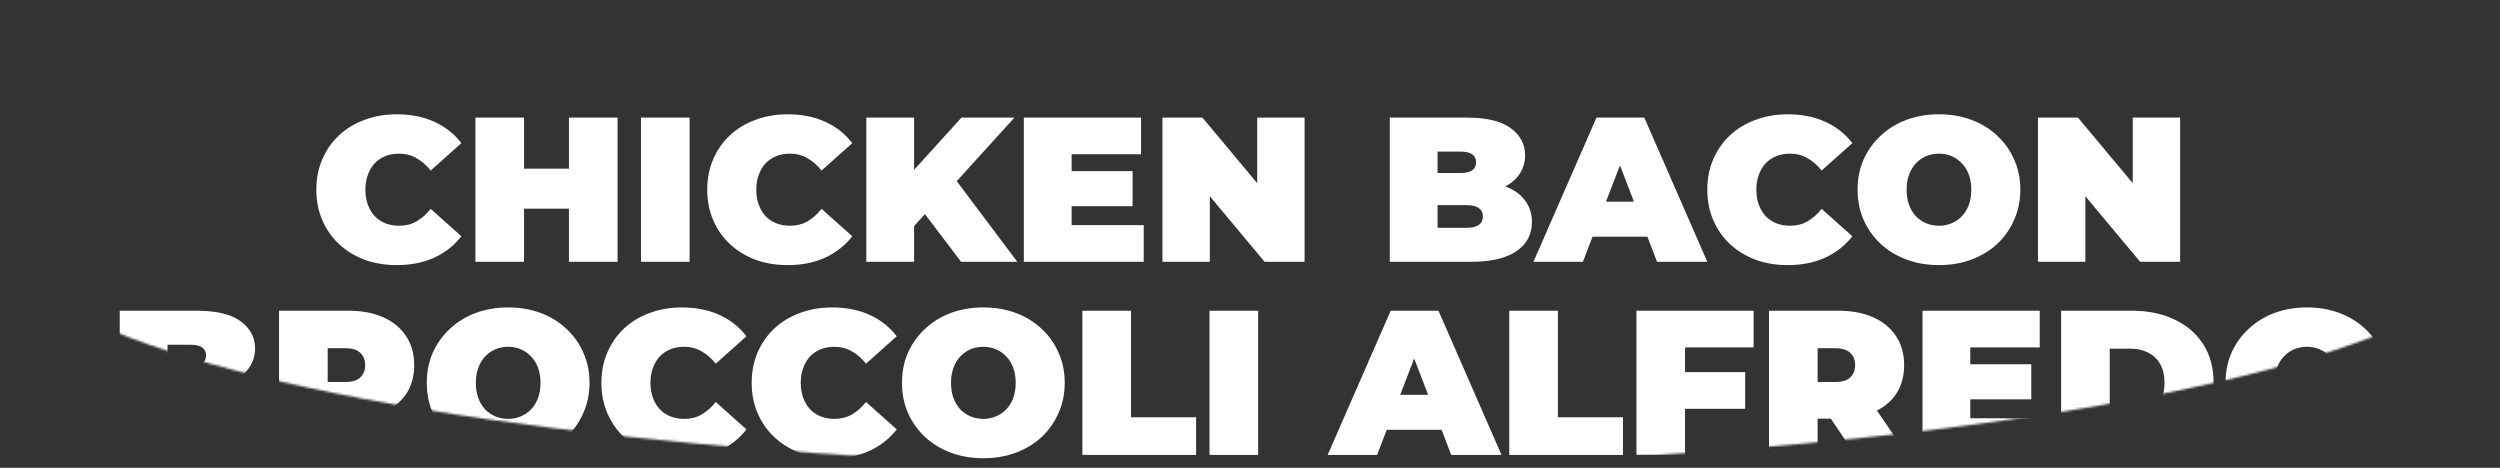 <svg width="1165" height="218" viewBox="0 0 1165 218" fill="none" xmlns="http://www.w3.org/2000/svg">
<rect x="0" y="0" width="1165" height="218" fill="#333333" stroke="none"/>
<mask id="mask0_86_305" style="mask-type:alpha" maskUnits="userSpaceOnUse" x="0" y="0" width="1165" height="218">
<ellipse cx="582.5" cy="109" rx="582.5" ry="109" fill="black"/>
</mask>
<g mask="url(#mask0_86_305)">
<path d="M184.856 123.536C179.48 123.536 174.488 122.704 169.88 121.04C165.336 119.312 161.368 116.88 157.976 113.744C154.648 110.608 152.056 106.896 150.2 102.608C148.344 98.32 147.416 93.584 147.416 88.4C147.416 83.216 148.344 78.48 150.2 74.192C152.056 69.904 154.648 66.192 157.976 63.056C161.368 59.92 165.336 57.52 169.88 55.856C174.488 54.128 179.48 53.264 184.856 53.264C191.448 53.264 197.272 54.416 202.328 56.72C207.448 59.024 211.672 62.352 215 66.704L200.696 79.472C198.712 76.976 196.504 75.056 194.072 73.712C191.704 72.304 189.016 71.6 186.008 71.6C183.64 71.6 181.496 71.984 179.576 72.752C177.656 73.52 175.992 74.64 174.584 76.112C173.24 77.584 172.184 79.376 171.416 81.488C170.648 83.536 170.264 85.84 170.264 88.4C170.264 90.96 170.648 93.296 171.416 95.408C172.184 97.456 173.24 99.216 174.584 100.688C175.992 102.16 177.656 103.28 179.576 104.048C181.496 104.816 183.64 105.2 186.008 105.2C189.016 105.2 191.704 104.528 194.072 103.184C196.504 101.776 198.712 99.824 200.696 97.328L215 110.096C211.672 114.384 207.448 117.712 202.328 120.08C197.272 122.384 191.448 123.536 184.856 123.536ZM265.126 54.8H287.782V122H265.126V54.8ZM244.198 122H221.542V54.8H244.198V122ZM266.662 97.232H242.662V78.608H266.662V97.232ZM298.698 122V54.8H321.354V122H298.698ZM367.012 123.536C361.636 123.536 356.644 122.704 352.036 121.04C347.492 119.312 343.524 116.88 340.132 113.744C336.804 110.608 334.212 106.896 332.356 102.608C330.5 98.32 329.572 93.584 329.572 88.4C329.572 83.216 330.5 78.48 332.356 74.192C334.212 69.904 336.804 66.192 340.132 63.056C343.524 59.92 347.492 57.52 352.036 55.856C356.644 54.128 361.636 53.264 367.012 53.264C373.604 53.264 379.428 54.416 384.484 56.72C389.604 59.024 393.828 62.352 397.156 66.704L382.852 79.472C380.868 76.976 378.66 75.056 376.228 73.712C373.86 72.304 371.172 71.6 368.164 71.6C365.796 71.6 363.652 71.984 361.732 72.752C359.812 73.52 358.148 74.64 356.74 76.112C355.396 77.584 354.34 79.376 353.572 81.488C352.804 83.536 352.42 85.84 352.42 88.4C352.42 90.96 352.804 93.296 353.572 95.408C354.34 97.456 355.396 99.216 356.74 100.688C358.148 102.16 359.812 103.28 361.732 104.048C363.652 104.816 365.796 105.2 368.164 105.2C371.172 105.2 373.86 104.528 376.228 103.184C378.66 101.776 380.868 99.824 382.852 97.328L397.156 110.096C393.828 114.384 389.604 117.712 384.484 120.08C379.428 122.384 373.604 123.536 367.012 123.536ZM423.954 107.6L422.706 82.736L448.05 54.8H472.722L444.306 86.096L431.73 98.96L423.954 107.6ZM403.698 122V54.8H425.97V122H403.698ZM447.858 122L428.082 95.888L442.77 80.336L474.066 122H447.858ZM497.84 79.76H527.792V96.08H497.84V79.76ZM499.376 104.912H532.976V122H477.104V54.8H531.728V71.888H499.376V104.912ZM541.698 122V54.8H560.322L594.498 95.696H585.858V54.8H607.938V122H589.314L555.138 81.104H563.778V122H541.698ZM647.635 122V54.8H683.539C692.819 54.8 699.667 56.464 704.083 59.792C708.499 63.056 710.707 67.248 710.707 72.368C710.707 75.76 709.747 78.8 707.827 81.488C705.971 84.112 703.251 86.192 699.667 87.728C696.083 89.264 691.667 90.032 686.419 90.032L688.339 84.848C693.587 84.848 698.099 85.584 701.875 87.056C705.715 88.528 708.659 90.672 710.707 93.488C712.819 96.24 713.875 99.568 713.875 103.472C713.875 109.296 711.443 113.84 706.579 117.104C701.779 120.368 694.739 122 685.459 122H647.635ZM669.907 106.16H683.539C686.035 106.16 687.891 105.712 689.107 104.816C690.387 103.92 691.027 102.608 691.027 100.88C691.027 99.152 690.387 97.84 689.107 96.944C687.891 96.048 686.035 95.6 683.539 95.6H668.371V80.624H680.467C683.027 80.624 684.883 80.208 686.035 79.376C687.251 78.48 687.859 77.232 687.859 75.632C687.859 73.968 687.251 72.72 686.035 71.888C684.883 71.056 683.027 70.64 680.467 70.64H669.907V106.16ZM714.589 122L743.965 54.8H766.237L795.613 122H772.189L750.493 65.552H759.325L737.629 122H714.589ZM732.061 110.288L737.821 93.968H768.733L774.493 110.288H732.061ZM833.044 123.536C827.668 123.536 822.676 122.704 818.068 121.04C813.524 119.312 809.556 116.88 806.164 113.744C802.836 110.608 800.244 106.896 798.388 102.608C796.532 98.32 795.604 93.584 795.604 88.4C795.604 83.216 796.532 78.48 798.388 74.192C800.244 69.904 802.836 66.192 806.164 63.056C809.556 59.92 813.524 57.52 818.068 55.856C822.676 54.128 827.668 53.264 833.044 53.264C839.636 53.264 845.46 54.416 850.516 56.72C855.636 59.024 859.86 62.352 863.188 66.704L848.884 79.472C846.9 76.976 844.692 75.056 842.26 73.712C839.892 72.304 837.204 71.6 834.196 71.6C831.828 71.6 829.684 71.984 827.764 72.752C825.844 73.52 824.18 74.64 822.772 76.112C821.428 77.584 820.372 79.376 819.604 81.488C818.836 83.536 818.452 85.84 818.452 88.4C818.452 90.96 818.836 93.296 819.604 95.408C820.372 97.456 821.428 99.216 822.772 100.688C824.18 102.16 825.844 103.28 827.764 104.048C829.684 104.816 831.828 105.2 834.196 105.2C837.204 105.2 839.892 104.528 842.26 103.184C844.692 101.776 846.9 99.824 848.884 97.328L863.188 110.096C859.86 114.384 855.636 117.712 850.516 120.08C845.46 122.384 839.636 123.536 833.044 123.536ZM903.555 123.536C898.115 123.536 893.059 122.672 888.387 120.944C883.779 119.216 879.779 116.784 876.387 113.648C872.995 110.448 870.339 106.704 868.419 102.416C866.563 98.128 865.635 93.456 865.635 88.4C865.635 83.28 866.563 78.608 868.419 74.384C870.339 70.096 872.995 66.384 876.387 63.248C879.779 60.048 883.779 57.584 888.387 55.856C893.059 54.128 898.115 53.264 903.555 53.264C909.059 53.264 914.115 54.128 918.723 55.856C923.331 57.584 927.331 60.048 930.723 63.248C934.115 66.384 936.739 70.096 938.595 74.384C940.515 78.608 941.475 83.28 941.475 88.4C941.475 93.456 940.515 98.128 938.595 102.416C936.739 106.704 934.115 110.448 930.723 113.648C927.331 116.784 923.331 119.216 918.723 120.944C914.115 122.672 909.059 123.536 903.555 123.536ZM903.555 105.2C905.667 105.2 907.619 104.816 909.411 104.048C911.267 103.28 912.867 102.192 914.211 100.784C915.619 99.312 916.707 97.552 917.475 95.504C918.243 93.392 918.627 91.024 918.627 88.4C918.627 85.776 918.243 83.44 917.475 81.392C916.707 79.28 915.619 77.52 914.211 76.112C912.867 74.64 911.267 73.52 909.411 72.752C907.619 71.984 905.667 71.6 903.555 71.6C901.443 71.6 899.459 71.984 897.603 72.752C895.811 73.52 894.211 74.64 892.803 76.112C891.459 77.52 890.403 79.28 889.635 81.392C888.867 83.44 888.483 85.776 888.483 88.4C888.483 91.024 888.867 93.392 889.635 95.504C890.403 97.552 891.459 99.312 892.803 100.784C894.211 102.192 895.811 103.28 897.603 104.048C899.459 104.816 901.443 105.2 903.555 105.2ZM949.698 122V54.8H968.322L1002.5 95.696H993.858V54.8H1015.94V122H997.314L963.138 81.104H971.778V122H949.698ZM55.792 212V144.8H91.696C100.976 144.8 107.824 146.464 112.24 149.792C116.656 153.056 118.864 157.248 118.864 162.368C118.864 165.76 117.904 168.8 115.984 171.488C114.128 174.112 111.408 176.192 107.824 177.728C104.24 179.264 99.824 180.032 94.576 180.032L96.496 174.848C101.744 174.848 106.256 175.584 110.032 177.056C113.872 178.528 116.816 180.672 118.864 183.488C120.976 186.24 122.032 189.568 122.032 193.472C122.032 199.296 119.6 203.84 114.736 207.104C109.936 210.368 102.896 212 93.616 212H55.792ZM78.064 196.16H91.696C94.192 196.16 96.048 195.712 97.264 194.816C98.544 193.92 99.184 192.608 99.184 190.88C99.184 189.152 98.544 187.84 97.264 186.944C96.048 186.048 94.192 185.6 91.696 185.6H76.528V170.624H88.624C91.184 170.624 93.04 170.208 94.192 169.376C95.408 168.48 96.016 167.232 96.016 165.632C96.016 163.968 95.408 162.72 94.192 161.888C93.04 161.056 91.184 160.64 88.624 160.64H78.064V196.16ZM130.042 212V144.8H162.394C168.666 144.8 174.074 145.824 178.618 147.872C183.226 149.92 186.778 152.864 189.274 156.704C191.77 160.48 193.018 164.96 193.018 170.144C193.018 175.328 191.77 179.808 189.274 183.584C186.778 187.296 183.226 190.144 178.618 192.128C174.074 194.112 168.666 195.104 162.394 195.104H142.618L152.698 185.792V212H130.042ZM170.266 212L153.754 187.52H177.754L194.458 212H170.266ZM152.698 188.288L142.618 178.016H160.954C164.09 178.016 166.394 177.312 167.866 175.904C169.402 174.496 170.17 172.576 170.17 170.144C170.17 167.712 169.402 165.792 167.866 164.384C166.394 162.976 164.09 162.272 160.954 162.272H142.618L152.698 152V188.288ZM236.805 213.536C231.365 213.536 226.309 212.672 221.637 210.944C217.029 209.216 213.029 206.784 209.637 203.648C206.245 200.448 203.589 196.704 201.669 192.416C199.813 188.128 198.885 183.456 198.885 178.4C198.885 173.28 199.813 168.608 201.669 164.384C203.589 160.096 206.245 156.384 209.637 153.248C213.029 150.048 217.029 147.584 221.637 145.856C226.309 144.128 231.365 143.264 236.805 143.264C242.309 143.264 247.365 144.128 251.973 145.856C256.581 147.584 260.581 150.048 263.973 153.248C267.365 156.384 269.989 160.096 271.845 164.384C273.765 168.608 274.725 173.28 274.725 178.4C274.725 183.456 273.765 188.128 271.845 192.416C269.989 196.704 267.365 200.448 263.973 203.648C260.581 206.784 256.581 209.216 251.973 210.944C247.365 212.672 242.309 213.536 236.805 213.536ZM236.805 195.2C238.917 195.2 240.869 194.816 242.661 194.048C244.517 193.28 246.117 192.192 247.461 190.784C248.869 189.312 249.957 187.552 250.725 185.504C251.493 183.392 251.877 181.024 251.877 178.4C251.877 175.776 251.493 173.44 250.725 171.392C249.957 169.28 248.869 167.52 247.461 166.112C246.117 164.64 244.517 163.52 242.661 162.752C240.869 161.984 238.917 161.6 236.805 161.6C234.693 161.6 232.709 161.984 230.853 162.752C229.061 163.52 227.461 164.64 226.053 166.112C224.709 167.52 223.653 169.28 222.885 171.392C222.117 173.44 221.733 175.776 221.733 178.4C221.733 181.024 222.117 183.392 222.885 185.504C223.653 187.552 224.709 189.312 226.053 190.784C227.461 192.192 229.061 193.28 230.853 194.048C232.709 194.816 234.693 195.2 236.805 195.2ZM317.7 213.536C312.324 213.536 307.332 212.704 302.724 211.04C298.18 209.312 294.212 206.88 290.82 203.744C287.492 200.608 284.9 196.896 283.044 192.608C281.188 188.32 280.26 183.584 280.26 178.4C280.26 173.216 281.188 168.48 283.044 164.192C284.9 159.904 287.492 156.192 290.82 153.056C294.212 149.92 298.18 147.52 302.724 145.856C307.332 144.128 312.324 143.264 317.7 143.264C324.292 143.264 330.116 144.416 335.172 146.72C340.292 149.024 344.516 152.352 347.844 156.704L333.54 169.472C331.556 166.976 329.348 165.056 326.916 163.712C324.548 162.304 321.86 161.6 318.852 161.6C316.484 161.6 314.34 161.984 312.42 162.752C310.5 163.52 308.836 164.64 307.428 166.112C306.084 167.584 305.028 169.376 304.26 171.488C303.492 173.536 303.108 175.84 303.108 178.4C303.108 180.96 303.492 183.296 304.26 185.408C305.028 187.456 306.084 189.216 307.428 190.688C308.836 192.16 310.5 193.28 312.42 194.048C314.34 194.816 316.484 195.2 318.852 195.2C321.86 195.2 324.548 194.528 326.916 193.184C329.348 191.776 331.556 189.824 333.54 187.328L347.844 200.096C344.516 204.384 340.292 207.712 335.172 210.08C330.116 212.384 324.292 213.536 317.7 213.536ZM387.731 213.536C382.355 213.536 377.363 212.704 372.755 211.04C368.211 209.312 364.243 206.88 360.851 203.744C357.523 200.608 354.931 196.896 353.075 192.608C351.219 188.32 350.291 183.584 350.291 178.4C350.291 173.216 351.219 168.48 353.075 164.192C354.931 159.904 357.523 156.192 360.851 153.056C364.243 149.92 368.211 147.52 372.755 145.856C377.363 144.128 382.355 143.264 387.731 143.264C394.323 143.264 400.147 144.416 405.203 146.72C410.323 149.024 414.547 152.352 417.875 156.704L403.571 169.472C401.587 166.976 399.379 165.056 396.947 163.712C394.579 162.304 391.891 161.6 388.883 161.6C386.515 161.6 384.371 161.984 382.451 162.752C380.531 163.52 378.867 164.64 377.459 166.112C376.115 167.584 375.059 169.376 374.291 171.488C373.523 173.536 373.139 175.84 373.139 178.4C373.139 180.96 373.523 183.296 374.291 185.408C375.059 187.456 376.115 189.216 377.459 190.688C378.867 192.16 380.531 193.28 382.451 194.048C384.371 194.816 386.515 195.2 388.883 195.2C391.891 195.2 394.579 194.528 396.947 193.184C399.379 191.776 401.587 189.824 403.571 187.328L417.875 200.096C414.547 204.384 410.323 207.712 405.203 210.08C400.147 212.384 394.323 213.536 387.731 213.536ZM458.242 213.536C452.802 213.536 447.746 212.672 443.074 210.944C438.466 209.216 434.466 206.784 431.074 203.648C427.682 200.448 425.026 196.704 423.106 192.416C421.25 188.128 420.322 183.456 420.322 178.4C420.322 173.28 421.25 168.608 423.106 164.384C425.026 160.096 427.682 156.384 431.074 153.248C434.466 150.048 438.466 147.584 443.074 145.856C447.746 144.128 452.802 143.264 458.242 143.264C463.746 143.264 468.802 144.128 473.41 145.856C478.018 147.584 482.018 150.048 485.41 153.248C488.802 156.384 491.426 160.096 493.282 164.384C495.202 168.608 496.162 173.28 496.162 178.4C496.162 183.456 495.202 188.128 493.282 192.416C491.426 196.704 488.802 200.448 485.41 203.648C482.018 206.784 478.018 209.216 473.41 210.944C468.802 212.672 463.746 213.536 458.242 213.536ZM458.242 195.2C460.354 195.2 462.306 194.816 464.098 194.048C465.954 193.28 467.554 192.192 468.898 190.784C470.306 189.312 471.394 187.552 472.162 185.504C472.93 183.392 473.314 181.024 473.314 178.4C473.314 175.776 472.93 173.44 472.162 171.392C471.394 169.28 470.306 167.52 468.898 166.112C467.554 164.64 465.954 163.52 464.098 162.752C462.306 161.984 460.354 161.6 458.242 161.6C456.13 161.6 454.146 161.984 452.29 162.752C450.498 163.52 448.898 164.64 447.49 166.112C446.146 167.52 445.09 169.28 444.322 171.392C443.554 173.44 443.17 175.776 443.17 178.4C443.17 181.024 443.554 183.392 444.322 185.504C445.09 187.552 446.146 189.312 447.49 190.784C448.898 192.192 450.498 193.28 452.29 194.048C454.146 194.816 456.13 195.2 458.242 195.2ZM504.385 212V144.8H527.041V194.432H557.377V212H504.385ZM563.635 212V144.8H586.291V212H563.635ZM618.683 212L648.059 144.8H670.331L699.707 212H676.283L654.587 155.552H663.419L641.723 212H618.683ZM636.155 200.288L641.915 183.968H672.827L678.587 200.288H636.155ZM703.323 212V144.8H725.979V194.432H756.315V212H703.323ZM783.693 173.408H813.261V190.496H783.693V173.408ZM785.229 212H762.573V144.8H817.197V161.888H785.229V212ZM824.354 212V144.8H856.706C862.978 144.8 868.386 145.824 872.93 147.872C877.538 149.92 881.09 152.864 883.586 156.704C886.082 160.48 887.33 164.96 887.33 170.144C887.33 175.328 886.082 179.808 883.586 183.584C881.09 187.296 877.538 190.144 872.93 192.128C868.386 194.112 862.978 195.104 856.706 195.104H836.93L847.01 185.792V212H824.354ZM864.578 212L848.066 187.52H872.066L888.77 212H864.578ZM847.01 188.288L836.93 178.016H855.266C858.402 178.016 860.706 177.312 862.178 175.904C863.714 174.496 864.482 172.576 864.482 170.144C864.482 167.712 863.714 165.792 862.178 164.384C860.706 162.976 858.402 162.272 855.266 162.272H836.93L847.01 152V188.288ZM916.621 169.76H946.573V186.08H916.621V169.76ZM918.157 194.912H951.757V212H895.885V144.8H950.509V161.888H918.157V194.912ZM960.479 212V144.8H993.599C1001.09 144.8 1007.68 146.176 1013.38 148.928C1019.07 151.616 1023.52 155.456 1026.72 160.448C1029.92 165.44 1031.52 171.392 1031.52 178.304C1031.52 185.28 1029.92 191.296 1026.72 196.352C1023.52 201.344 1019.07 205.216 1013.38 207.968C1007.68 210.656 1001.09 212 993.599 212H960.479ZM983.135 194.336H992.639C995.839 194.336 998.623 193.728 1000.99 192.512C1003.42 191.296 1005.31 189.504 1006.66 187.136C1008 184.704 1008.67 181.76 1008.67 178.304C1008.67 174.912 1008 172.032 1006.66 169.664C1005.31 167.296 1003.42 165.504 1000.99 164.288C998.623 163.072 995.839 162.464 992.639 162.464H983.135V194.336ZM1075.02 213.536C1069.58 213.536 1064.53 212.672 1059.86 210.944C1055.25 209.216 1051.25 206.784 1047.86 203.648C1044.46 200.448 1041.81 196.704 1039.89 192.416C1038.03 188.128 1037.1 183.456 1037.1 178.4C1037.1 173.28 1038.03 168.608 1039.89 164.384C1041.81 160.096 1044.46 156.384 1047.86 153.248C1051.25 150.048 1055.25 147.584 1059.86 145.856C1064.53 144.128 1069.58 143.264 1075.02 143.264C1080.53 143.264 1085.58 144.128 1090.19 145.856C1094.8 147.584 1098.8 150.048 1102.19 153.248C1105.58 156.384 1108.21 160.096 1110.06 164.384C1111.98 168.608 1112.94 173.28 1112.94 178.4C1112.94 183.456 1111.98 188.128 1110.06 192.416C1108.21 196.704 1105.58 200.448 1102.19 203.648C1098.8 206.784 1094.8 209.216 1090.19 210.944C1085.58 212.672 1080.53 213.536 1075.02 213.536ZM1075.02 195.2C1077.14 195.2 1079.09 194.816 1080.88 194.048C1082.74 193.28 1084.34 192.192 1085.68 190.784C1087.09 189.312 1088.18 187.552 1088.94 185.504C1089.71 183.392 1090.1 181.024 1090.1 178.4C1090.1 175.776 1089.71 173.44 1088.94 171.392C1088.18 169.28 1087.09 167.52 1085.68 166.112C1084.34 164.64 1082.74 163.52 1080.88 162.752C1079.09 161.984 1077.14 161.6 1075.02 161.6C1072.91 161.6 1070.93 161.984 1069.07 162.752C1067.28 163.52 1065.68 164.64 1064.27 166.112C1062.93 167.52 1061.87 169.28 1061.1 171.392C1060.34 173.44 1059.95 175.776 1059.95 178.4C1059.95 181.024 1060.34 183.392 1061.1 185.504C1061.87 187.552 1062.93 189.312 1064.27 190.784C1065.68 192.192 1067.28 193.28 1069.07 194.048C1070.93 194.816 1072.91 195.2 1075.02 195.2Z" fill="white"/>
</g>
</svg>

